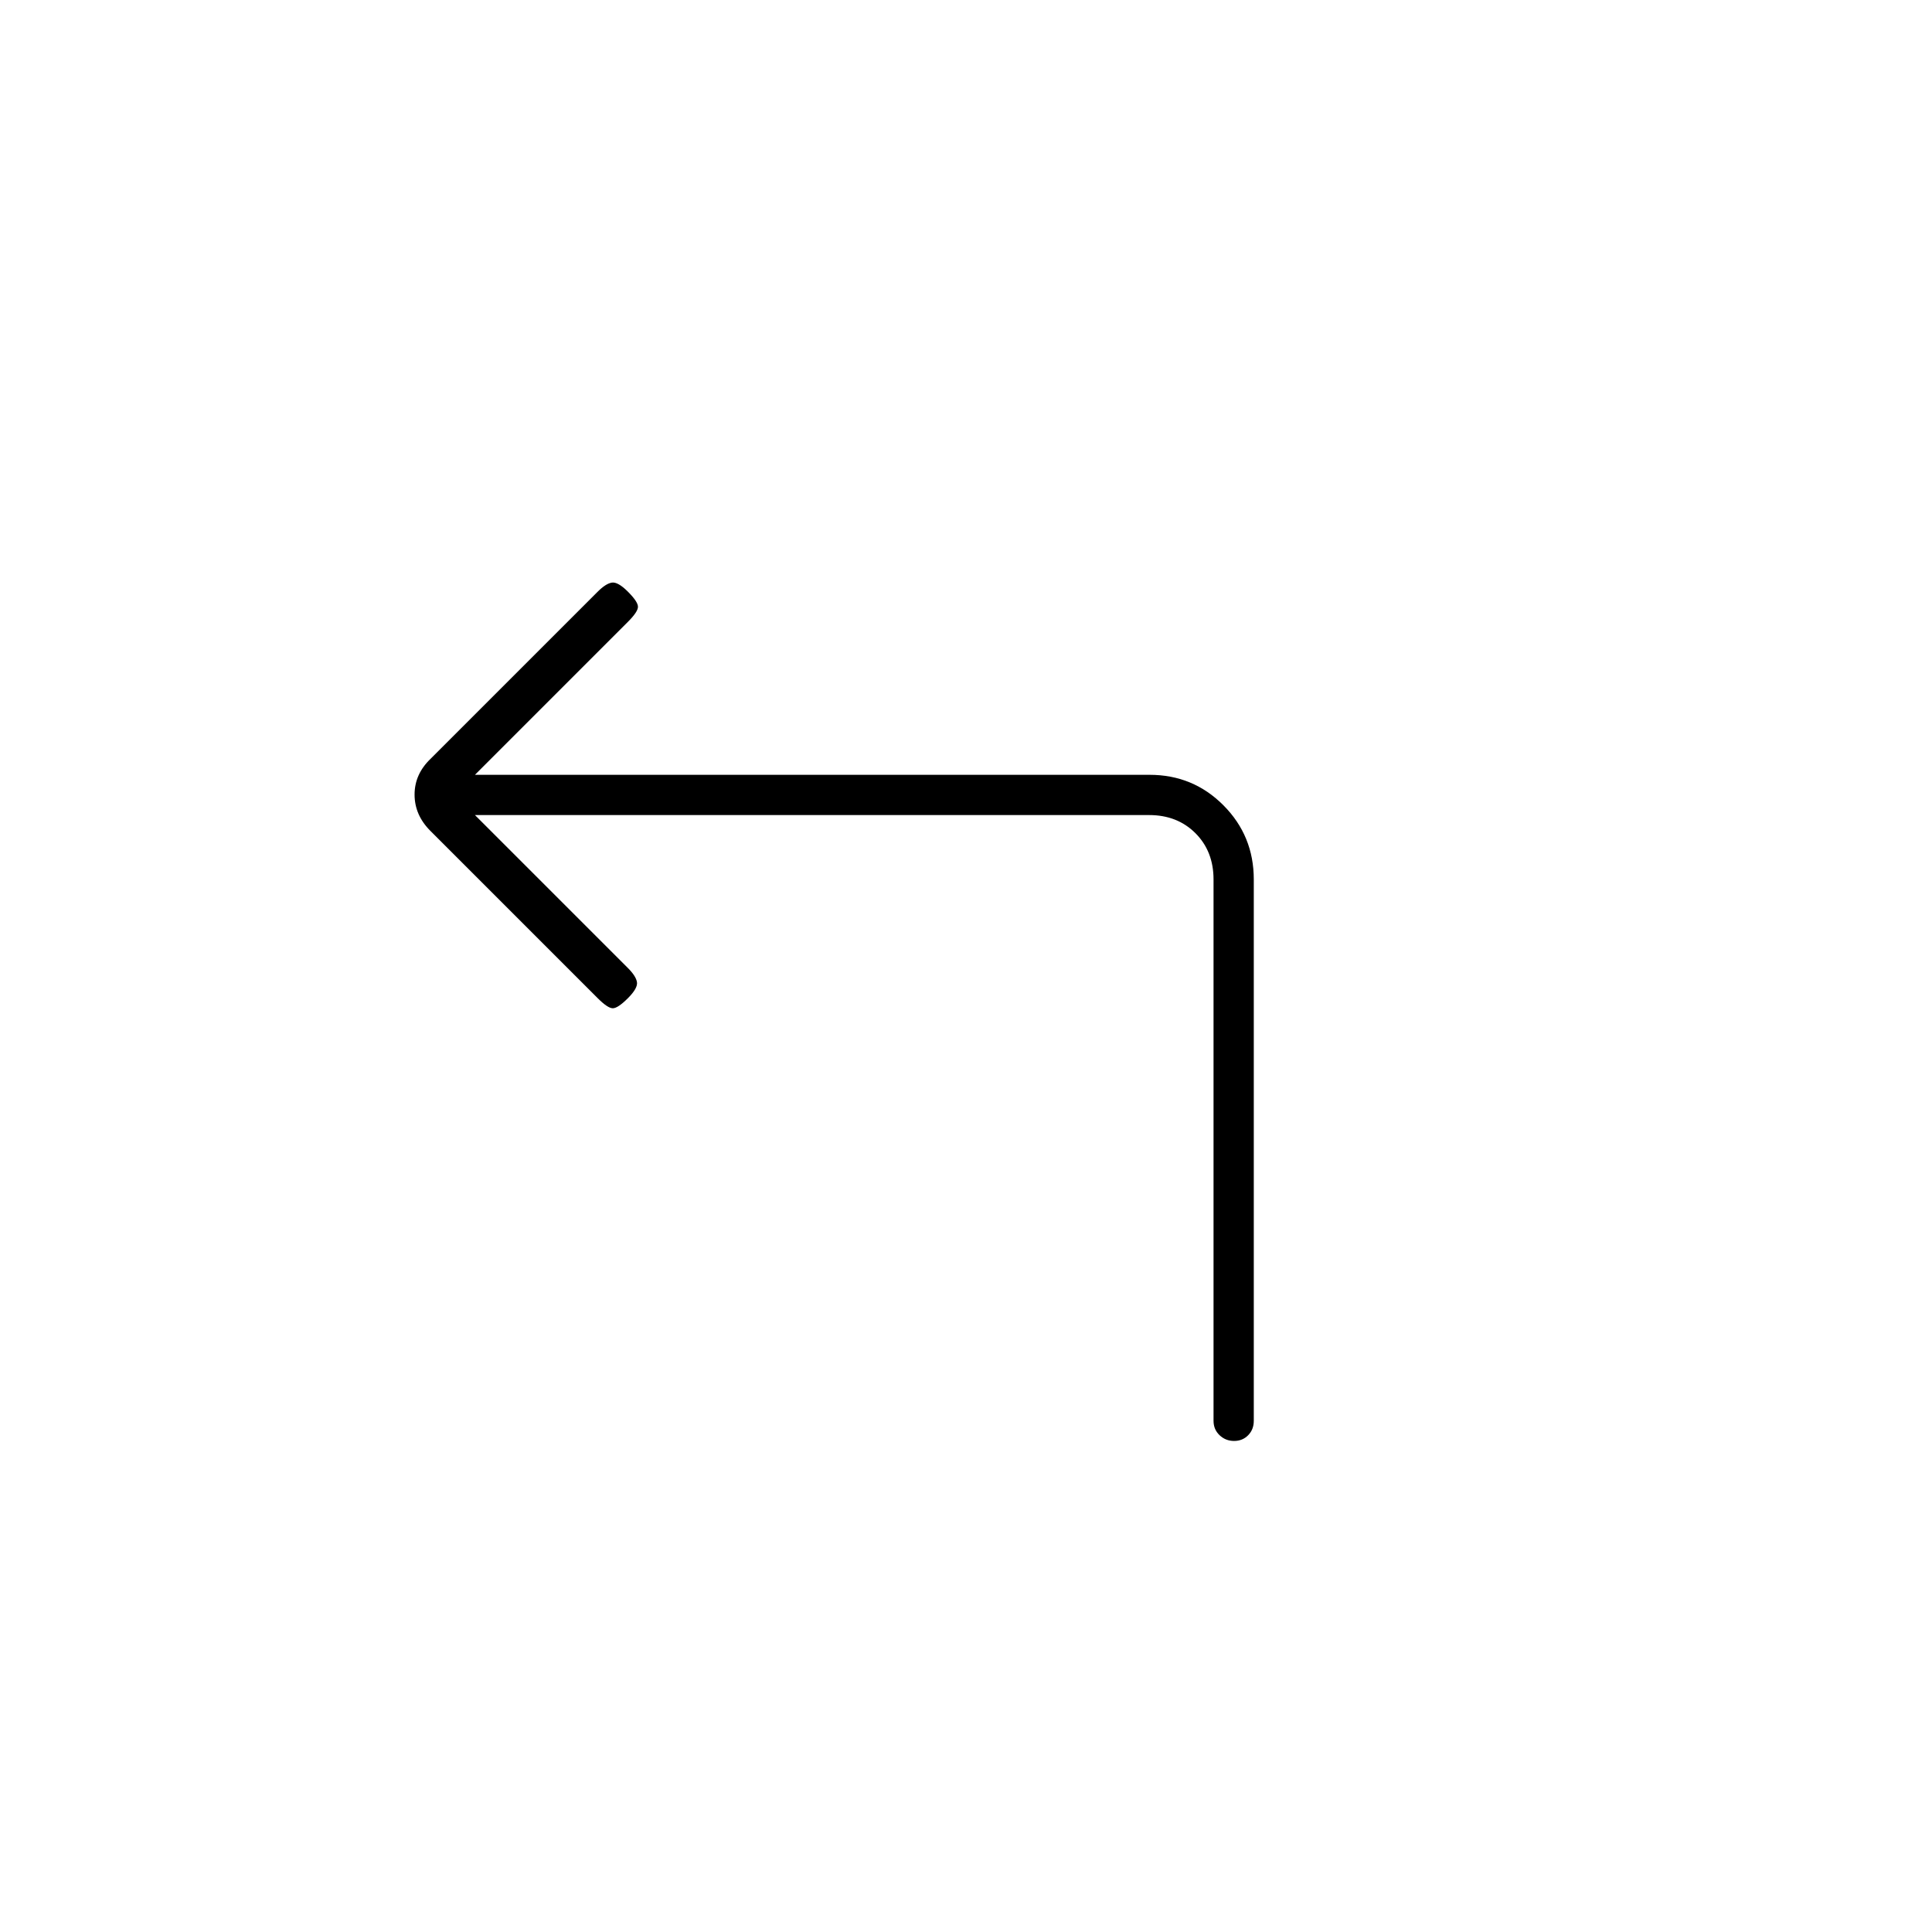 <svg xmlns="http://www.w3.org/2000/svg" height="20" viewBox="0 -960 960 960" width="20"><path d="m236-555 76 76q4 4 4.5 7t-4.5 8q-5 5-7.5 5t-7.5-5l-83.138-83.138Q206-555 206-565.182T214-583l83-83q4-4 7-4.5t8 4.5q5 5 5 7.5t-5 7.5l-76 76h335.235q21.603 0 36.684 15.15Q623-544.7 623-523v269q0 4.3-2.789 7.15-2.79 2.85-7 2.85-4.211 0-7.211-2.85t-3-7.15v-269q0-14-9-23t-23-9H236Z"/></svg>